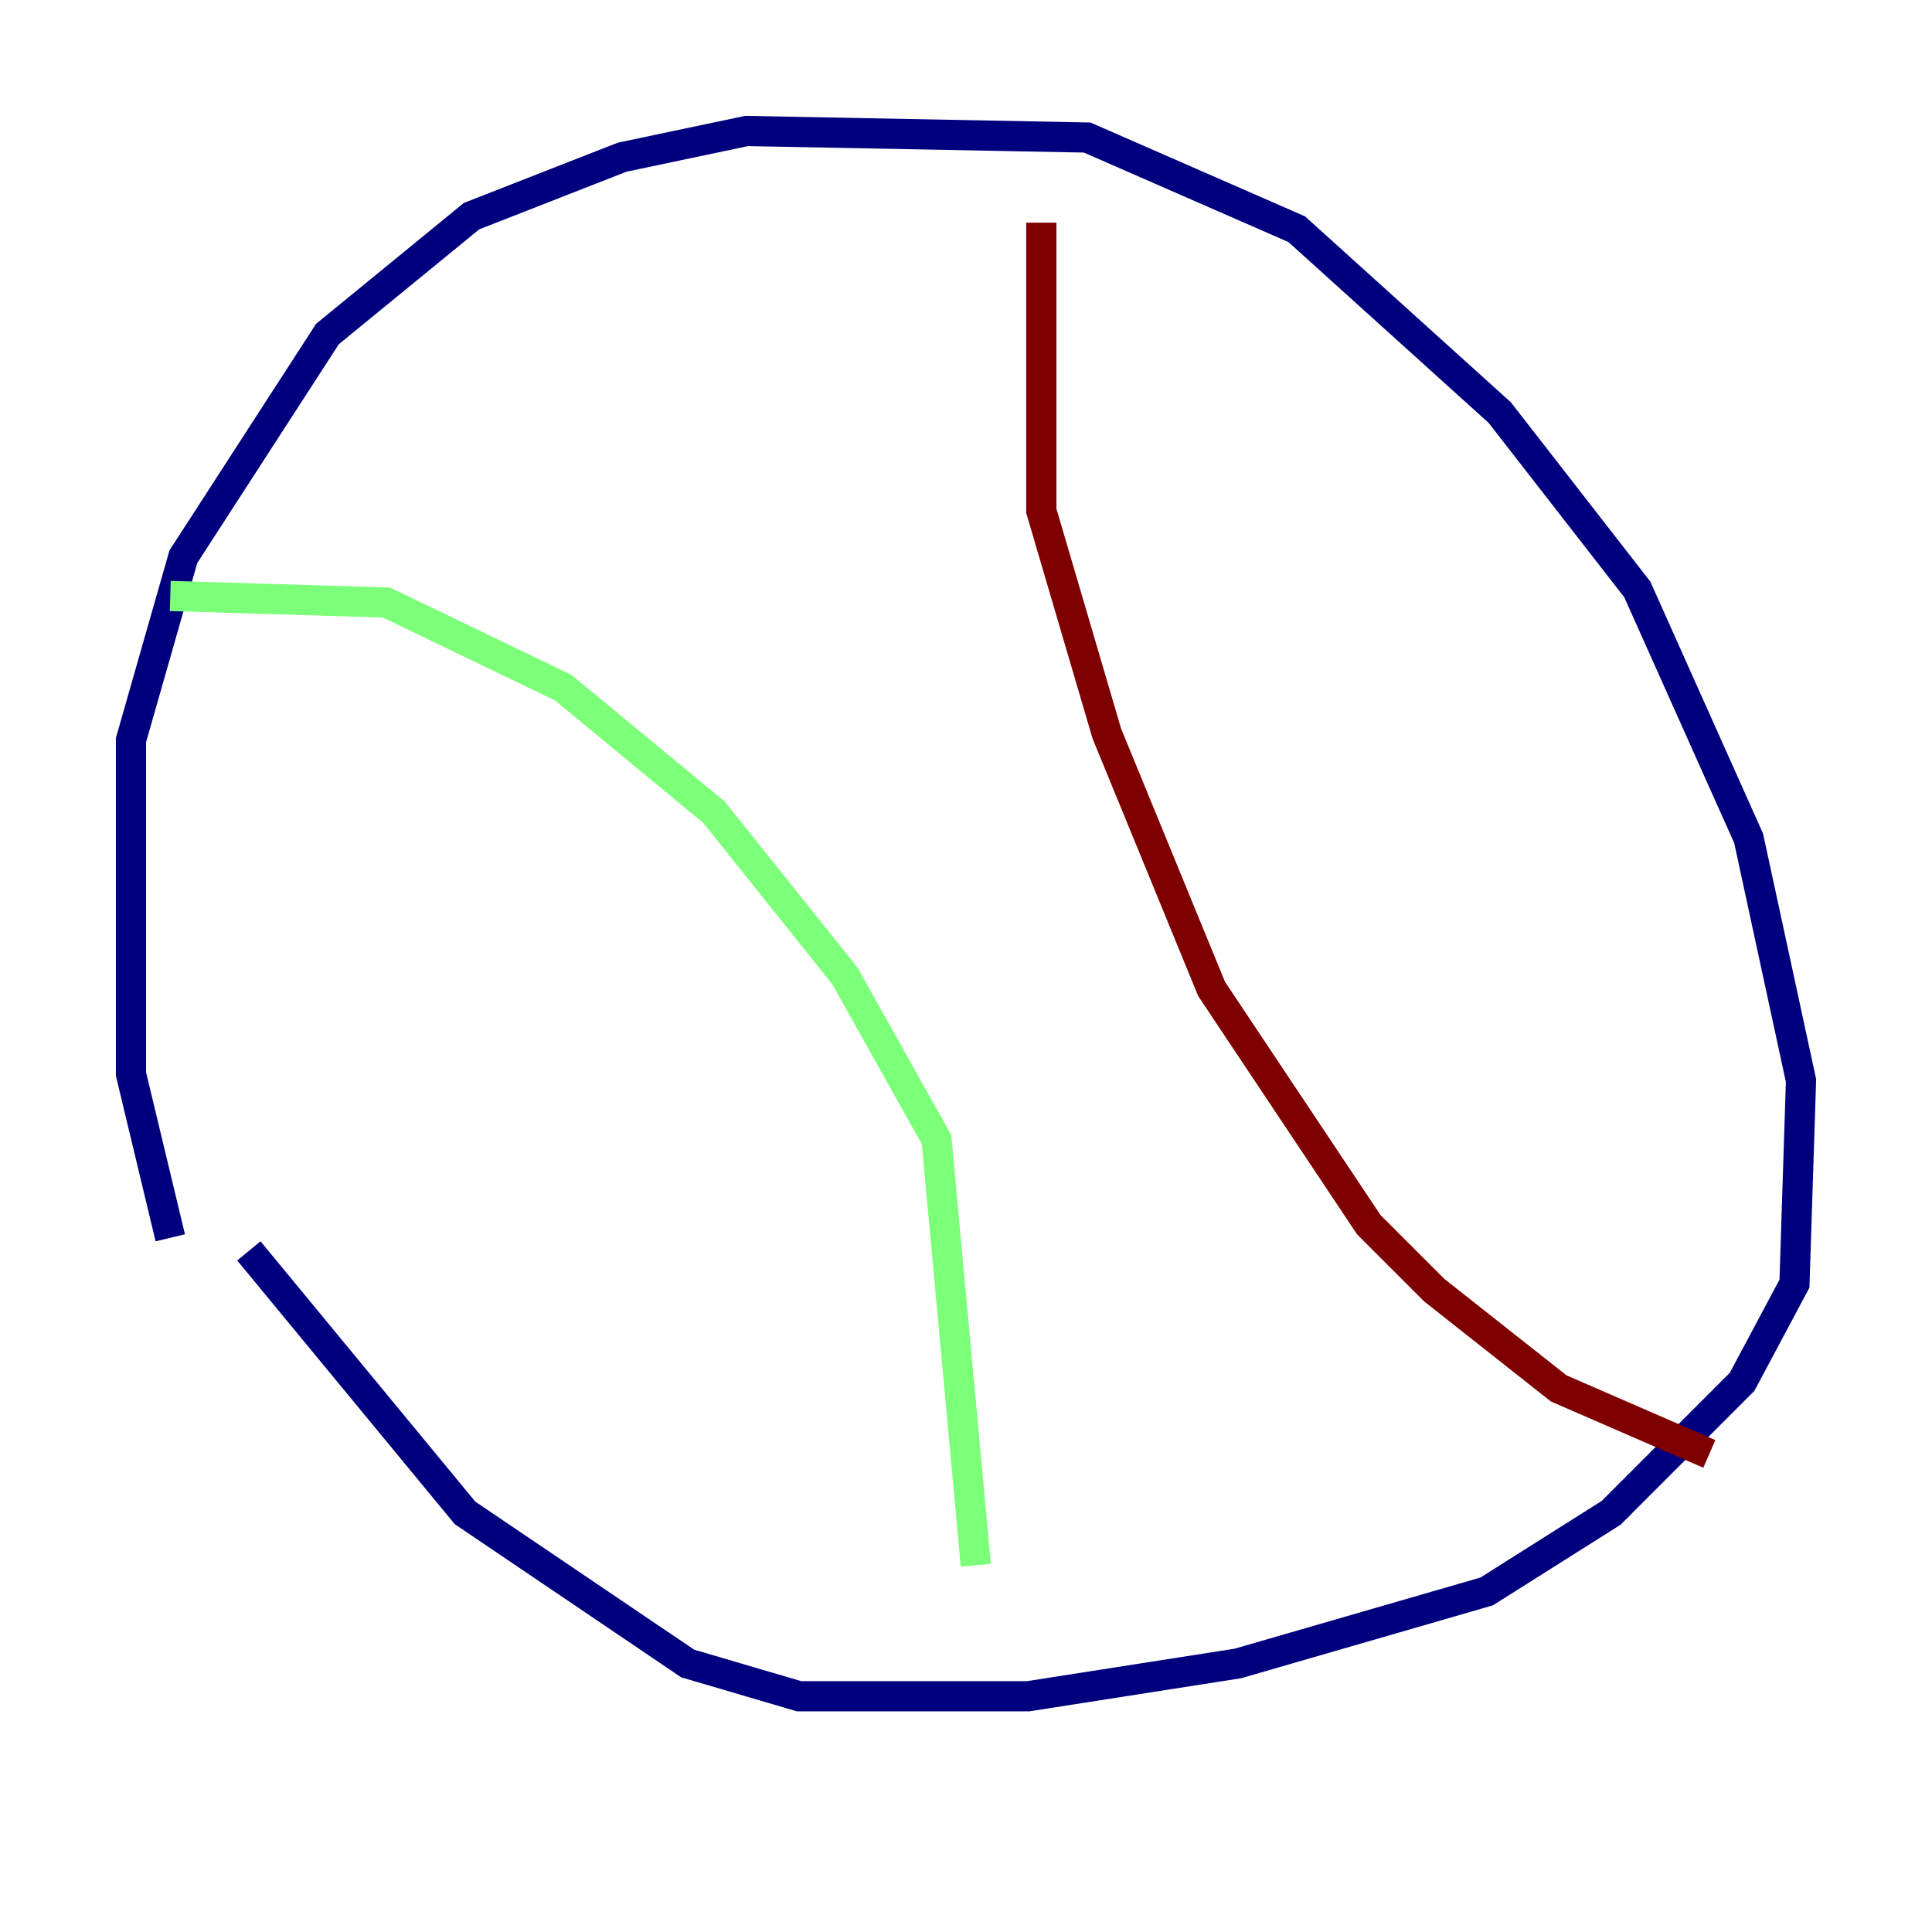 <?xml version="1.0" encoding="utf-8" ?>
<svg baseProfile="tiny" height="128" version="1.2" viewBox="0,0,128,128" width="128" xmlns="http://www.w3.org/2000/svg" xmlns:ev="http://www.w3.org/2001/xml-events" xmlns:xlink="http://www.w3.org/1999/xlink"><defs /><polyline fill="none" points="11.281,82.007 8.678,71.159 8.678,49.031 12.149,36.881 21.695,22.129 31.241,14.319 41.22,10.414 49.464,8.678 72.027,9.112 85.912,15.186 99.363,27.336 108.475,39.051 115.851,55.539 119.322,71.593 118.888,85.044 115.417,91.552 106.739,100.231 98.495,105.437 82.007,110.21 68.122,112.38 52.936,112.38 45.559,110.21 30.807,100.231 16.488,82.875" stroke="#00007f" stroke-width="2" /><polyline fill="none" points="11.281,39.485 25.6,39.919 37.315,45.559 47.295,53.803 55.973,64.651 62.047,75.498 64.651,103.702" stroke="#7cff79" stroke-width="2" /><polyline fill="none" points="68.99,14.752 68.99,33.844 73.329,48.597 80.271,65.519 90.685,81.139 95.024,85.478 103.268,91.986 113.248,96.325" stroke="#7f0000" stroke-width="2" /></svg>